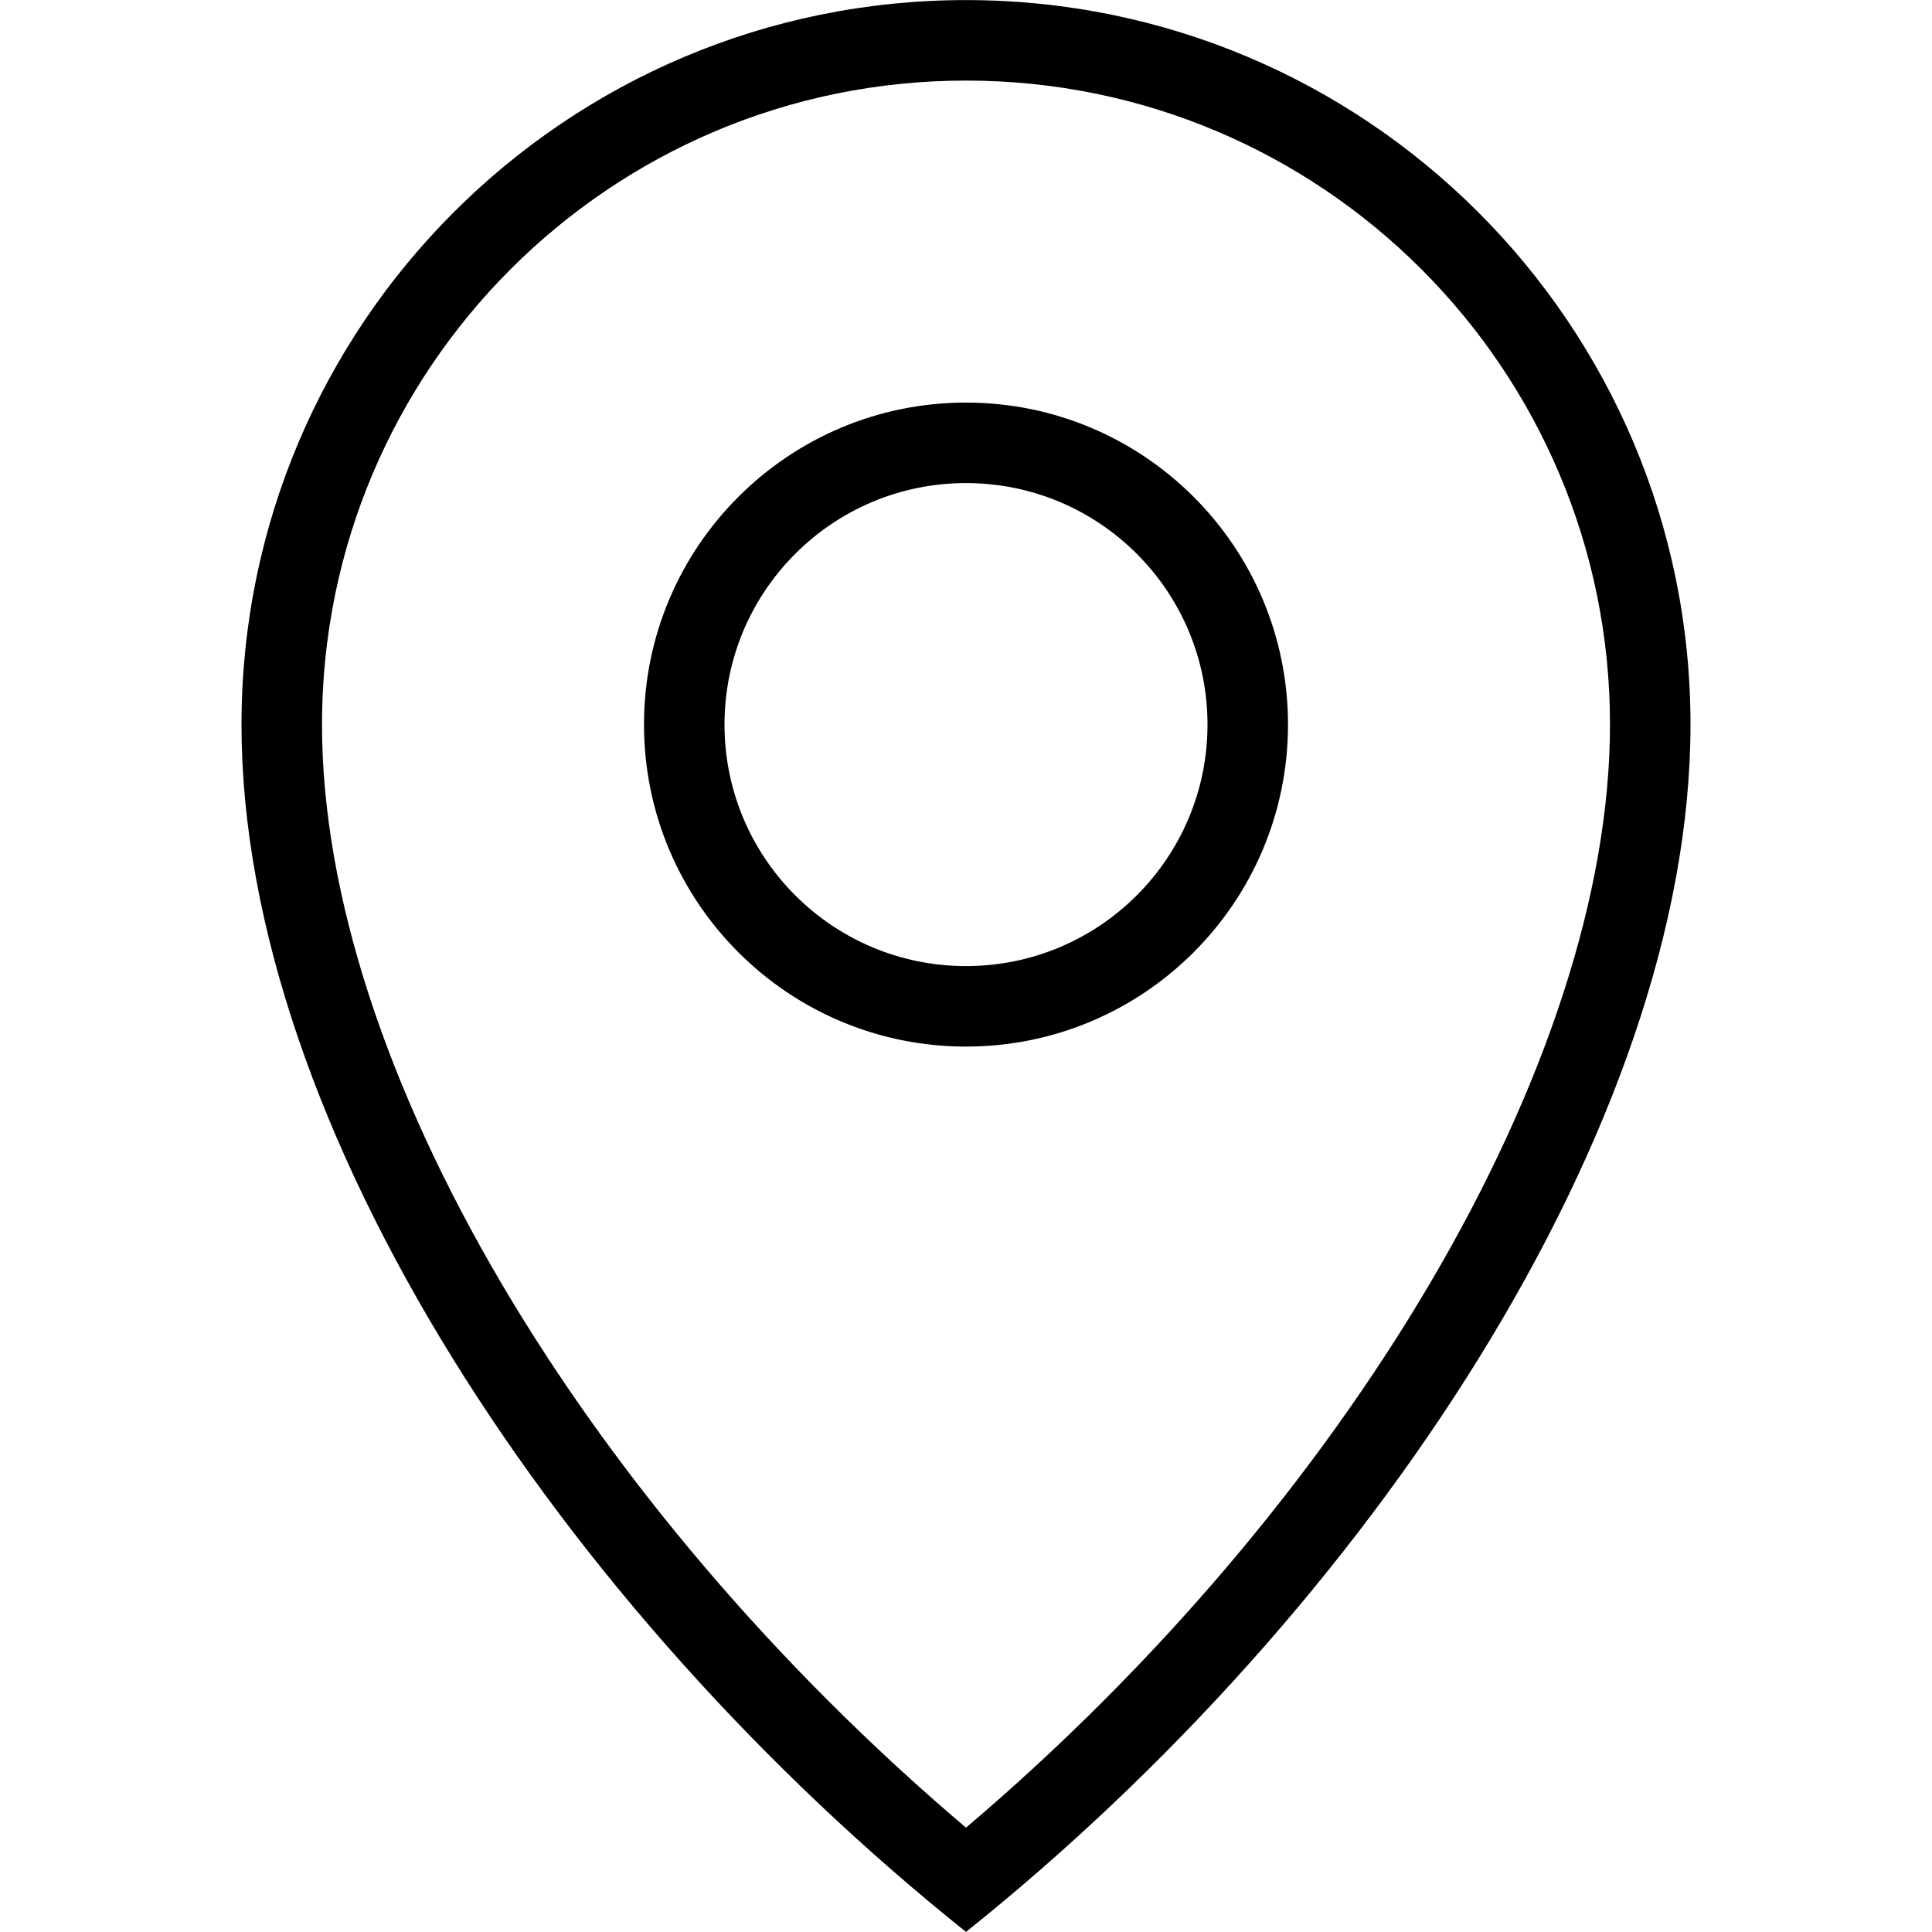 <svg xmlns="http://www.w3.org/2000/svg" viewBox="0 0 24 24" width="24" height="24" preserveAspectRatio="xMidYMid meet" focusable="false" style="width: 100%; height: 100%; transform: translate3d(0px, 0px, 0px);"><defs><clipPath id="animationMask_ZYy7Oc1gWi"><rect width="24" height="24" x="0" y="0"></rect></clipPath></defs><g clip-path="url(#animationMask_ZYy7Oc1gWi)"><g transform="matrix(1,0,0,1,2.75,-0.249)" opacity="1" style="display: block;"><g opacity="1" transform="matrix(1,0,0,1,9.25,12.249)"><path fill="rgb(0,0,0)" fill-opacity="1" d=" M9,-2.999 C9,-7.97 4.971,-11.999 0,-11.999 C-4.971,-11.999 -9,-7.97 -9,-2.999 C-9,2.005 -5,8 0,11.999 C5,8 9,1.972 9,-2.999z M0,10.704 C-4.734,6.688 -8,1.238 -8,-2.999 C-8,-7.418 -4.418,-10.999 0,-10.999 C4.418,-10.999 8,-7.418 8,-2.999 C8,1.218 4.721,6.696 0,10.704z"></path></g><g opacity="1" transform="matrix(1,0,0,1,9.25,9.25)"><path fill="rgb(0,0,0)" fill-opacity="1" d=" M0,-4 C-2.209,-4 -4,-2.209 -4,0 C-4,2.209 -2.209,4 0,4 C2.209,4 4,2.209 4,0 C4,-2.209 2.209,-4 0,-4z M0,3 C-1.657,3 -3,1.657 -3,0 C-3,-1.657 -1.657,-3 0,-3 C1.657,-3 3,-1.657 3,0 C3,1.657 1.657,3 0,3z"></path></g></g><g style="display: none;" transform="matrix(1,0,0,1,2.75,-0.25)" opacity="1"><g opacity="1" transform="matrix(1,0,0,1,8.947,12.569)"><path fill="rgb(129,215,208)" fill-opacity="1" d=" M-4.371,-10.371 C-4.371,-10.371 4.524,-10.507 4.524,-10.507 C7.219,-7.977 8.293,-5.734 7.746,-3.778 C7.199,-1.823 4.062,0.435 0.43,0.736 C-3.401,0.271 -7.135,-2.435 -7.714,-4.219 C-8.293,-6.001 -7.179,-8.052 -4.371,-10.371z"></path></g><g opacity="1" transform="matrix(1,0,0,1,9.25,9.25)"><path fill="rgb(255,255,255)" fill-opacity="1" d=" M0,-7.455 C1.657,-7.455 3,-6.112 3,-4.455 C3,-2.798 1.657,-1.455 0,-1.455 C-1.657,-1.455 -3,-2.798 -3,-4.455 C-3,-6.112 -1.657,-7.455 0,-7.455z"></path></g><g opacity="1" transform="matrix(1,0,0,1,9.25,12.25)"><path fill="rgb(0,0,0)" fill-opacity="1" d=" M0,2.134 C-4.436,1.504 -9,-1.708 -9,-5.385 C-9,-9.038 -4.971,-11.999 0,-11.999 C4.971,-11.999 9,-9.038 9,-5.385 C9,-1.732 4.323,1.583 0,2.134z M7,-5.153 C7,-7.829 3.866,-9.999 0,-9.999 C-3.866,-9.999 -7,-7.829 -7,-5.153 C-7,-2.583 -3.905,-0.597 0,-0.153 C3.903,-0.596 7,-2.597 7,-5.153z M0,-3.454 C-2.209,-3.454 -4,-5.245 -4,-7.454 C-4,-9.663 -2.209,-11.454 0,-11.454 C2.209,-11.454 4,-9.663 4,-7.454 C4,-5.245 2.209,-3.454 0,-3.454z M0,-6.412 C1.104,-6.412 2,-7.308 2,-8.412 C2,-9.516 1.104,-10.412 0,-10.412 C-1.104,-10.412 -2,-9.516 -2,-8.412 C-2,-7.308 -1.104,-6.412 0,-6.412z"></path></g></g></g></svg>